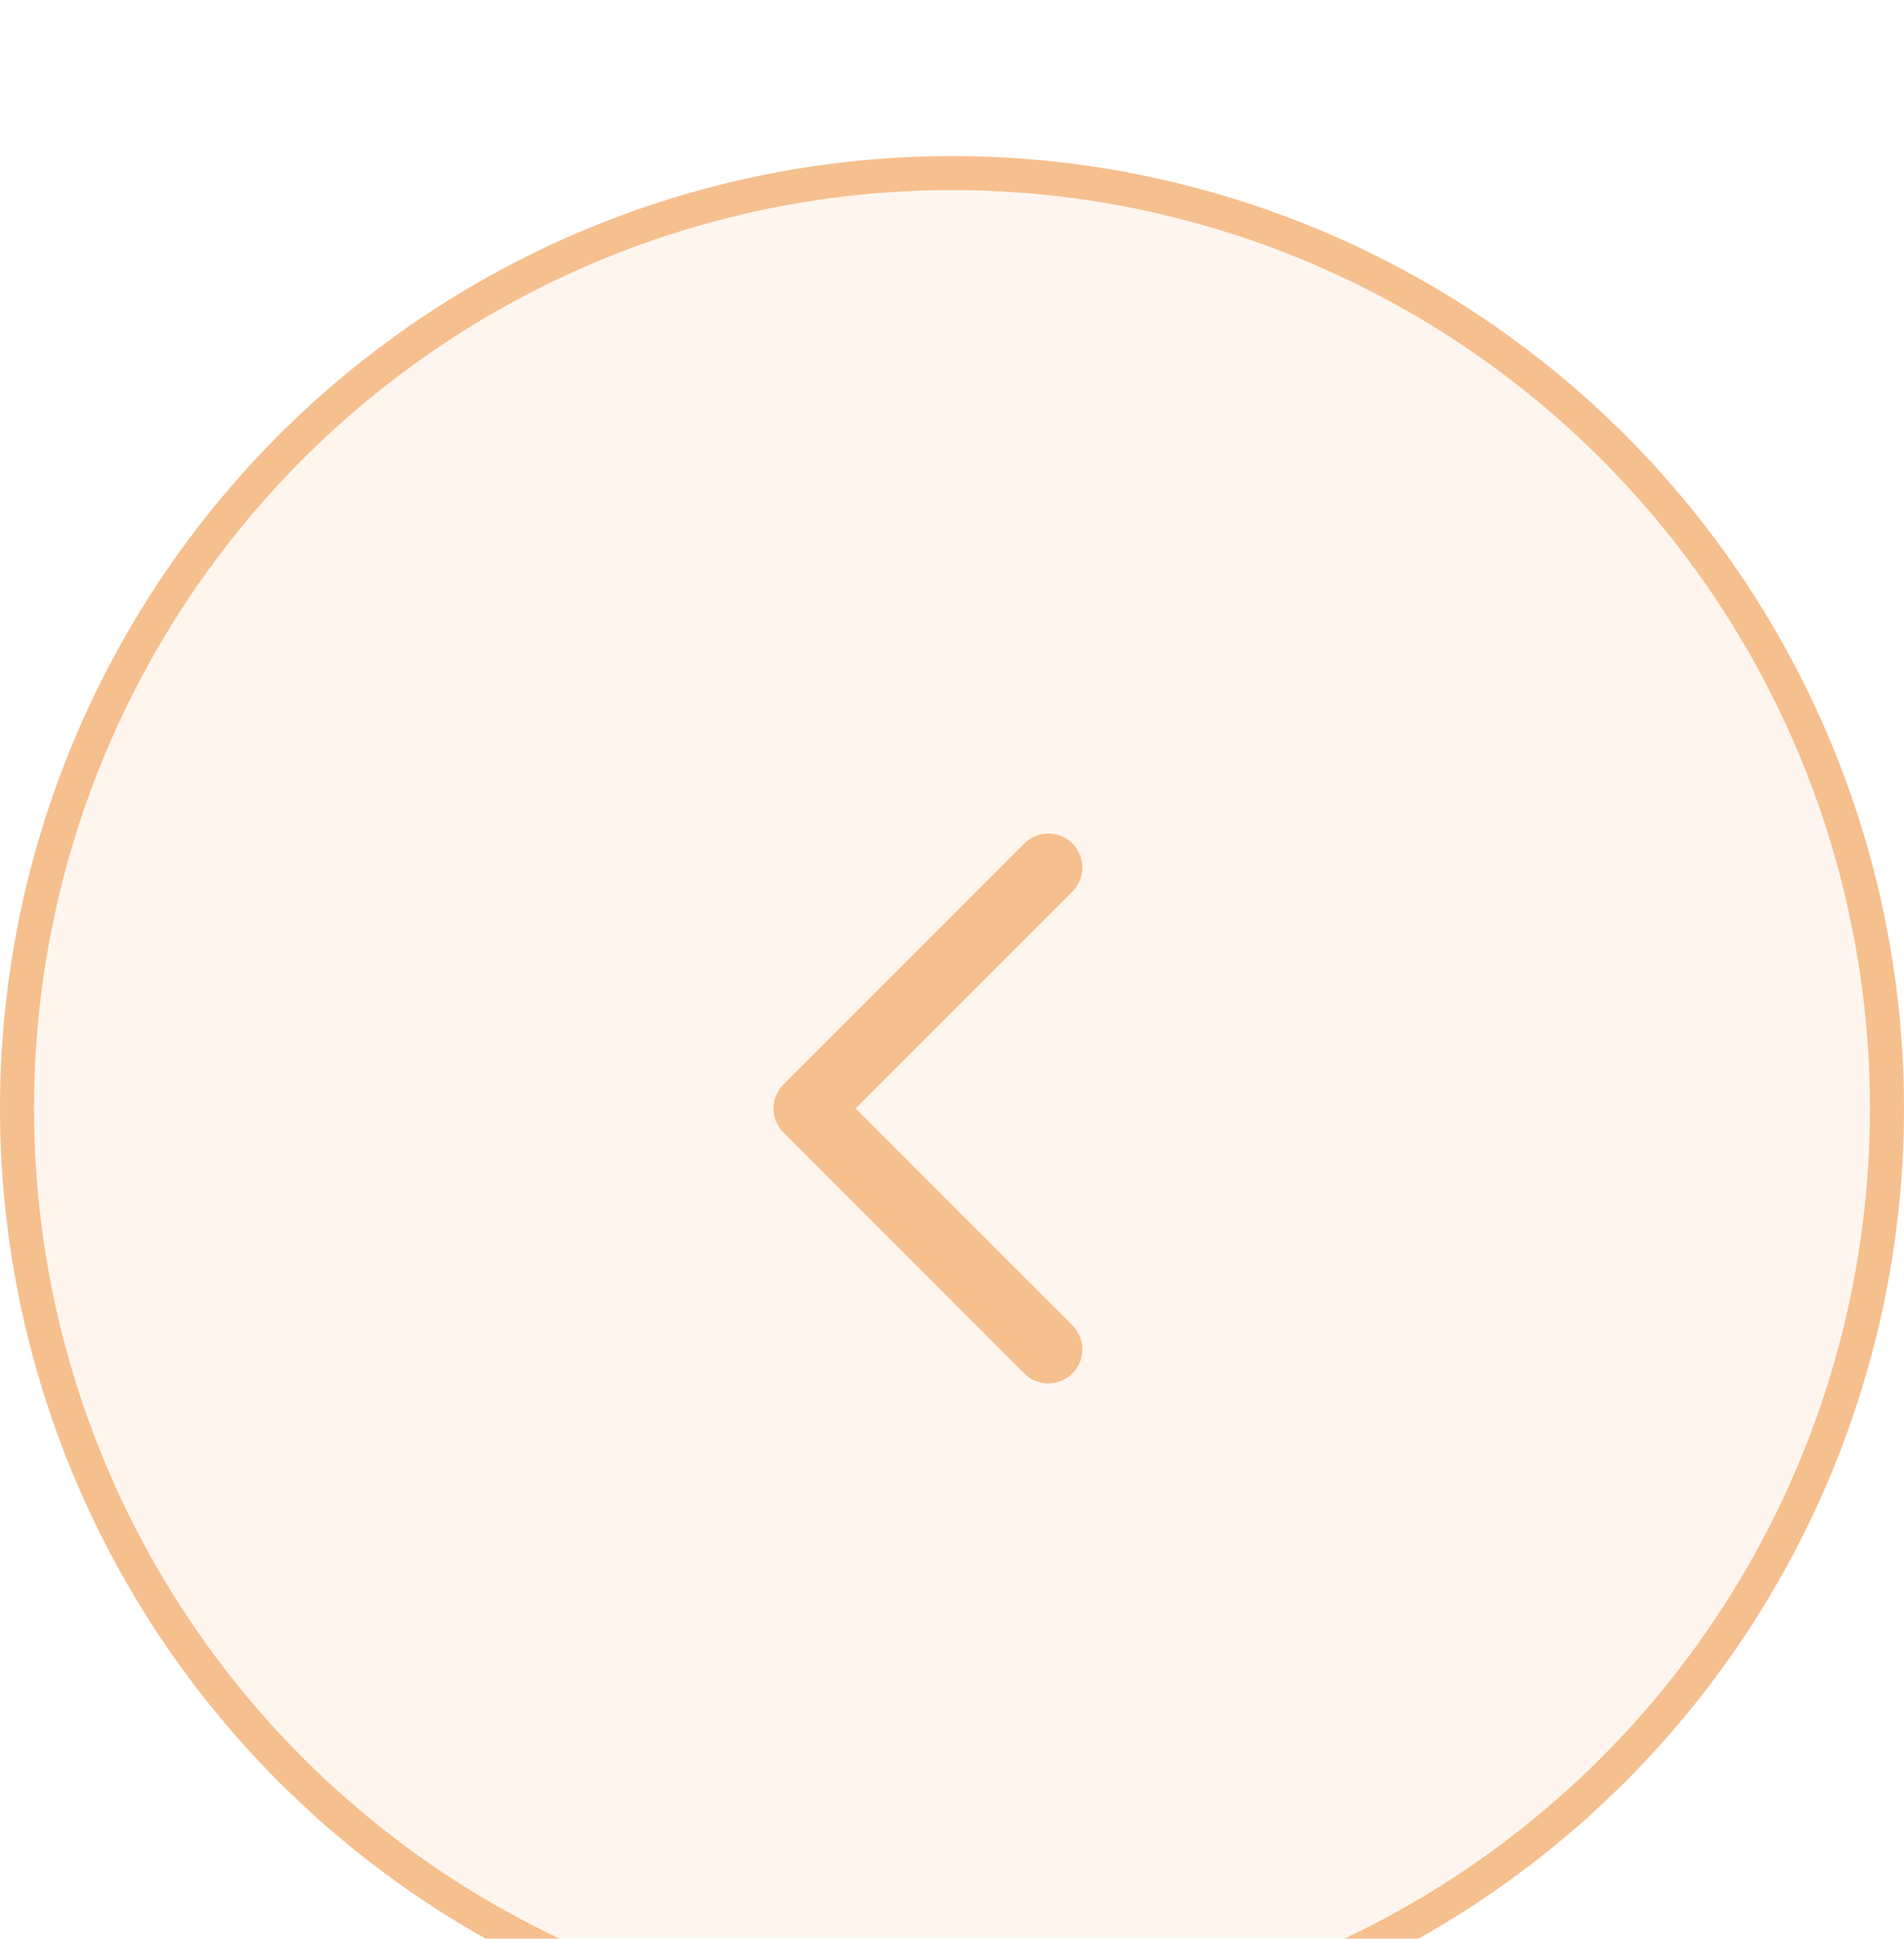 <svg width="56" height="57" viewBox="0 0 56 57" fill="none" xmlns="http://www.w3.org/2000/svg">
<g opacity="0.5" filter="url(#filter0_i_14_92)">
<circle cx="28" cy="28.589" r="27.5" transform="rotate(-90 28 28.589)" fill="#ED7F1D" fill-opacity="0.15" stroke="#ED7F1D"/>
<path d="M30.834 21.506L23.75 28.59L30.834 35.673" stroke="#ED7F1D" stroke-width="2" stroke-linecap="round" stroke-linejoin="round"/>
</g>
<defs>
<filter id="filter0_i_14_92" x="0" y="0.589" width="56" height="60" filterUnits="userSpaceOnUse" color-interpolation-filters="sRGB">
<feFlood flood-opacity="0" result="BackgroundImageFix"/>
<feBlend mode="normal" in="SourceGraphic" in2="BackgroundImageFix" result="shape"/>
<feColorMatrix in="SourceAlpha" type="matrix" values="0 0 0 0 0 0 0 0 0 0 0 0 0 0 0 0 0 0 127 0" result="hardAlpha"/>
<feOffset dy="4"/>
<feGaussianBlur stdDeviation="2"/>
<feComposite in2="hardAlpha" operator="arithmetic" k2="-1" k3="1"/>
<feColorMatrix type="matrix" values="0 0 0 0 0.929 0 0 0 0 0.498 0 0 0 0 0.114 0 0 0 1 0"/>
<feBlend mode="normal" in2="shape" result="effect1_innerShadow_14_92"/>
</filter>
</defs>
</svg>
